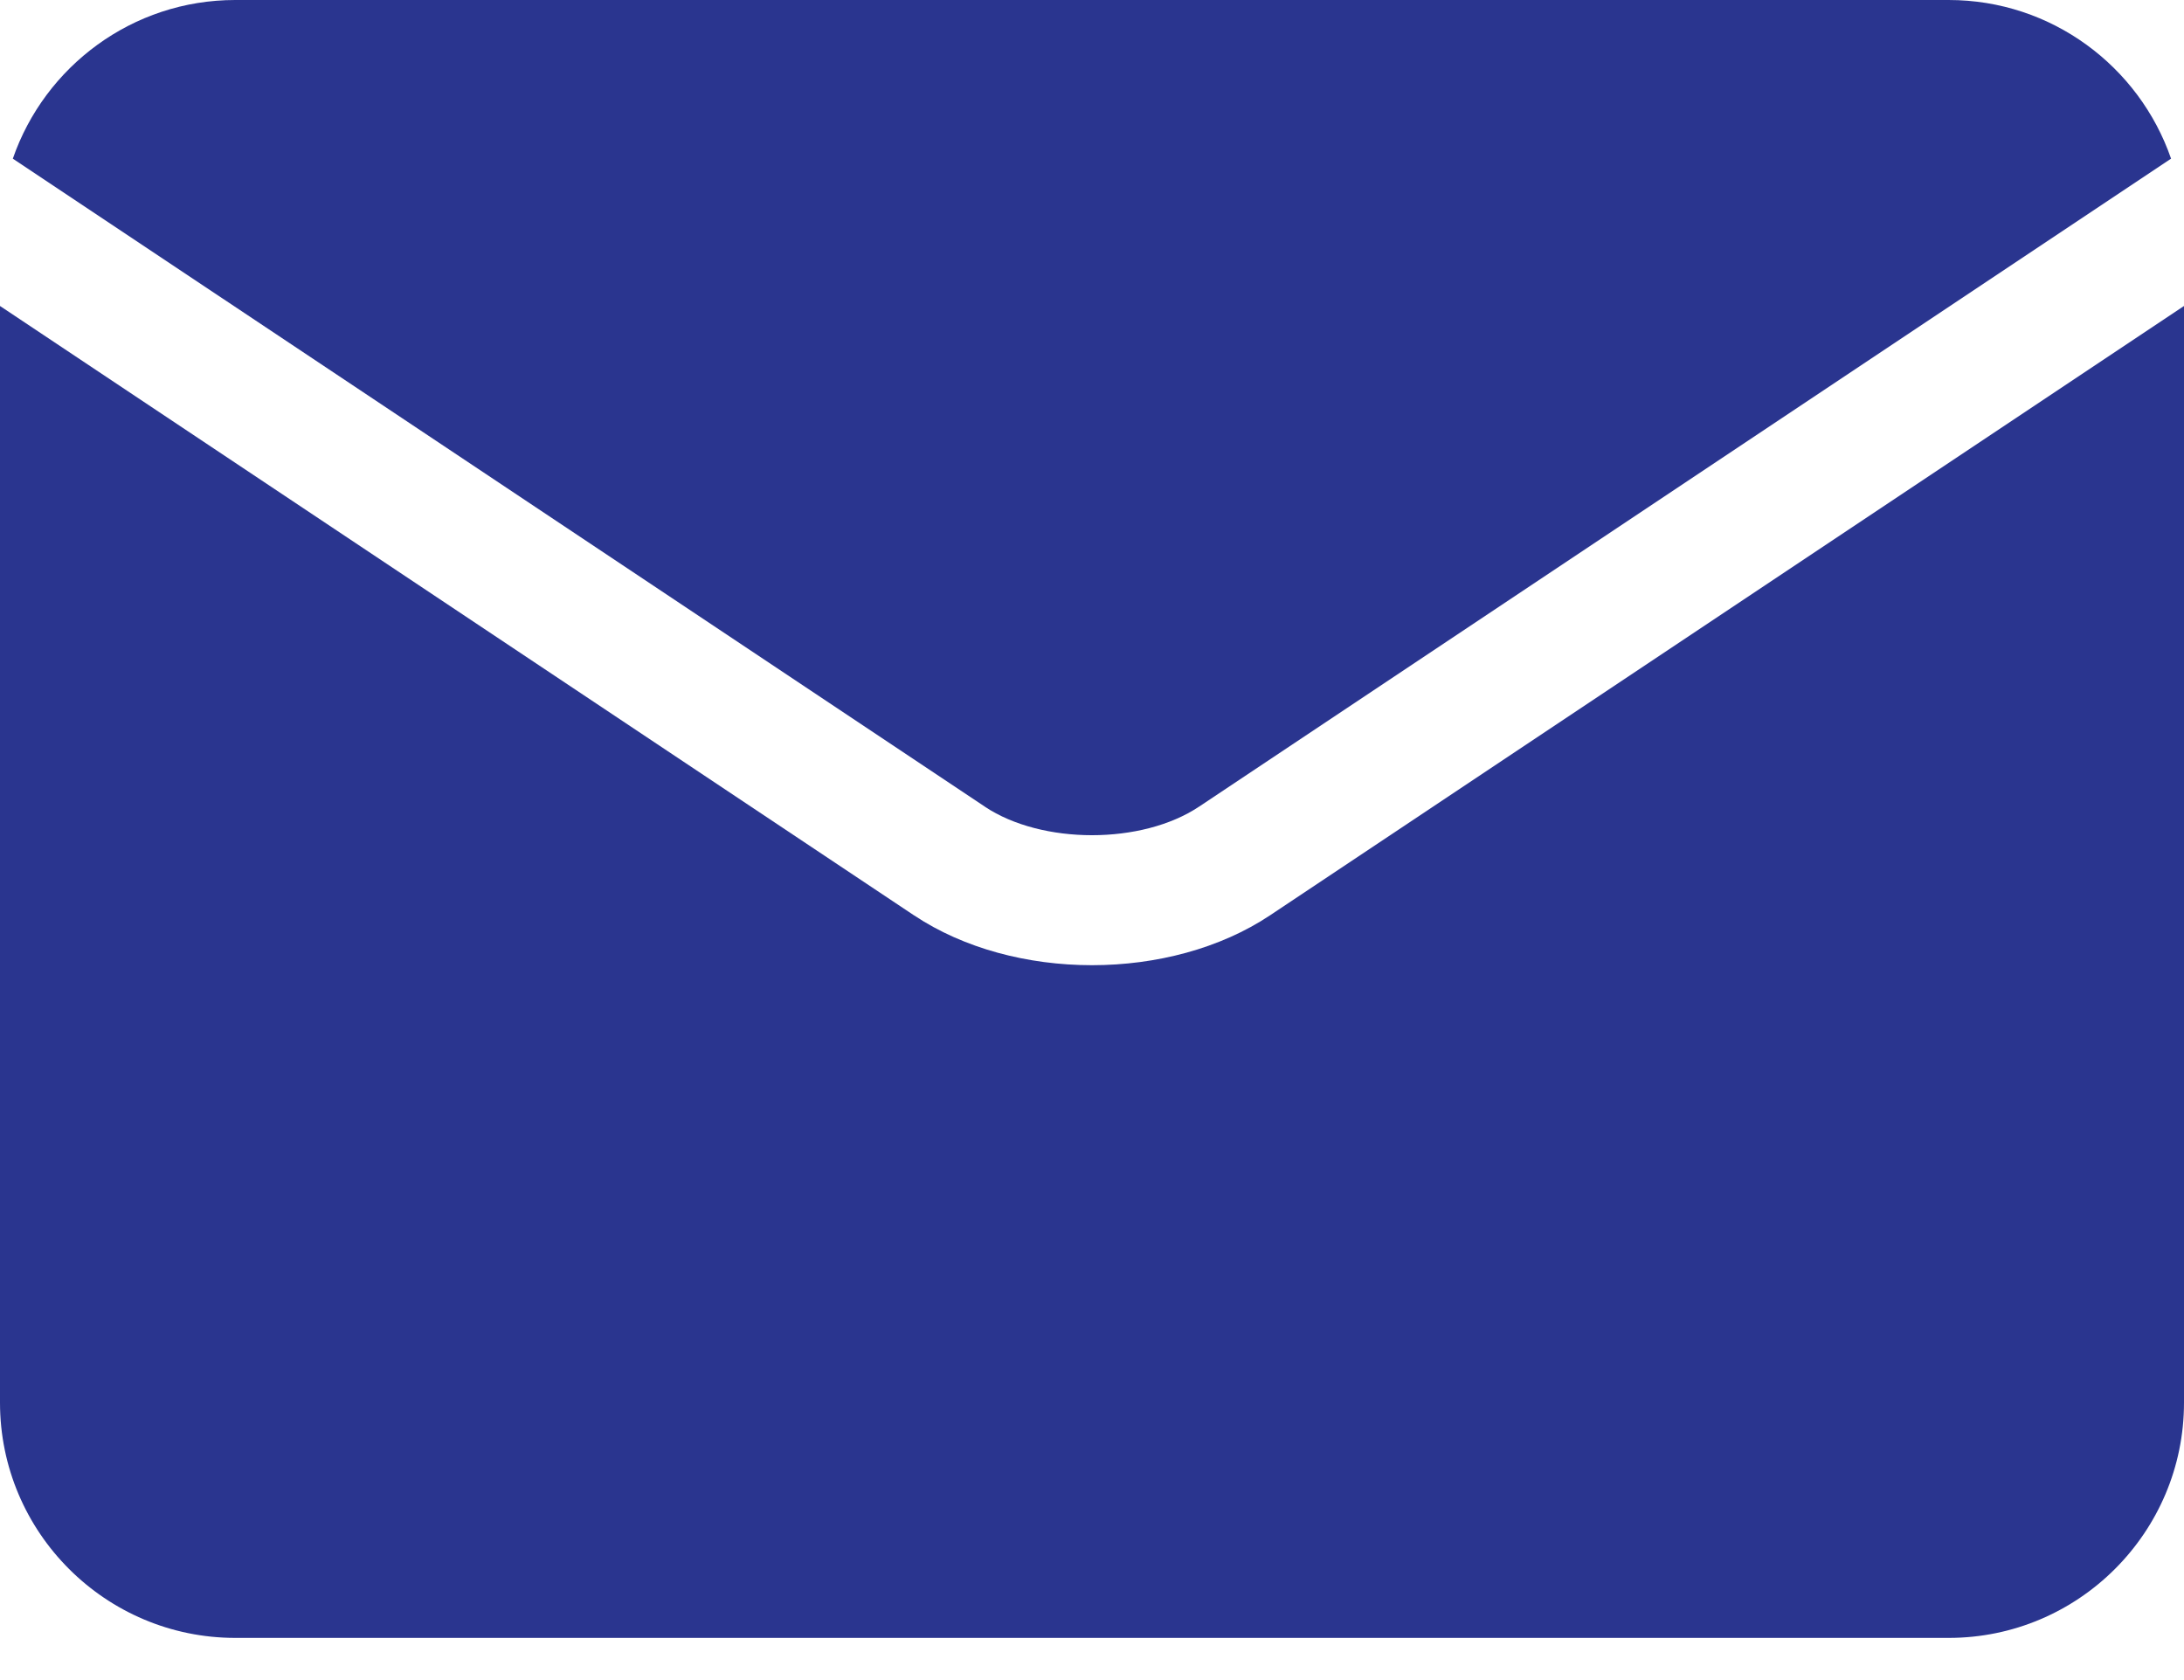 <svg width="39" height="30" viewBox="0 0 39 30" fill="none" xmlns="http://www.w3.org/2000/svg">
<path d="M17.587 14.405C18.606 15.083 20.393 15.084 21.411 14.404C21.411 14.404 21.412 14.404 21.412 14.404L38.769 2.833C38.2 1.186 36.635 0 34.797 0H4.201C2.364 0 0.799 1.186 0.229 2.833L17.587 14.404C17.587 14.404 17.587 14.404 17.587 14.405Z" fill="#2A358F"/>
<path d="M22.68 16.344C22.68 16.344 22.68 16.344 22.68 16.344C21.788 16.938 20.644 17.235 19.5 17.235C18.356 17.235 17.212 16.938 16.321 16.344C16.32 16.344 16.32 16.344 16.32 16.344L0 5.464V25.046C0 27.363 1.885 29.247 4.202 29.247H34.798C37.115 29.247 39 27.363 39 25.046V5.464L22.68 16.344Z" fill="#2A358F"/>
</svg>
